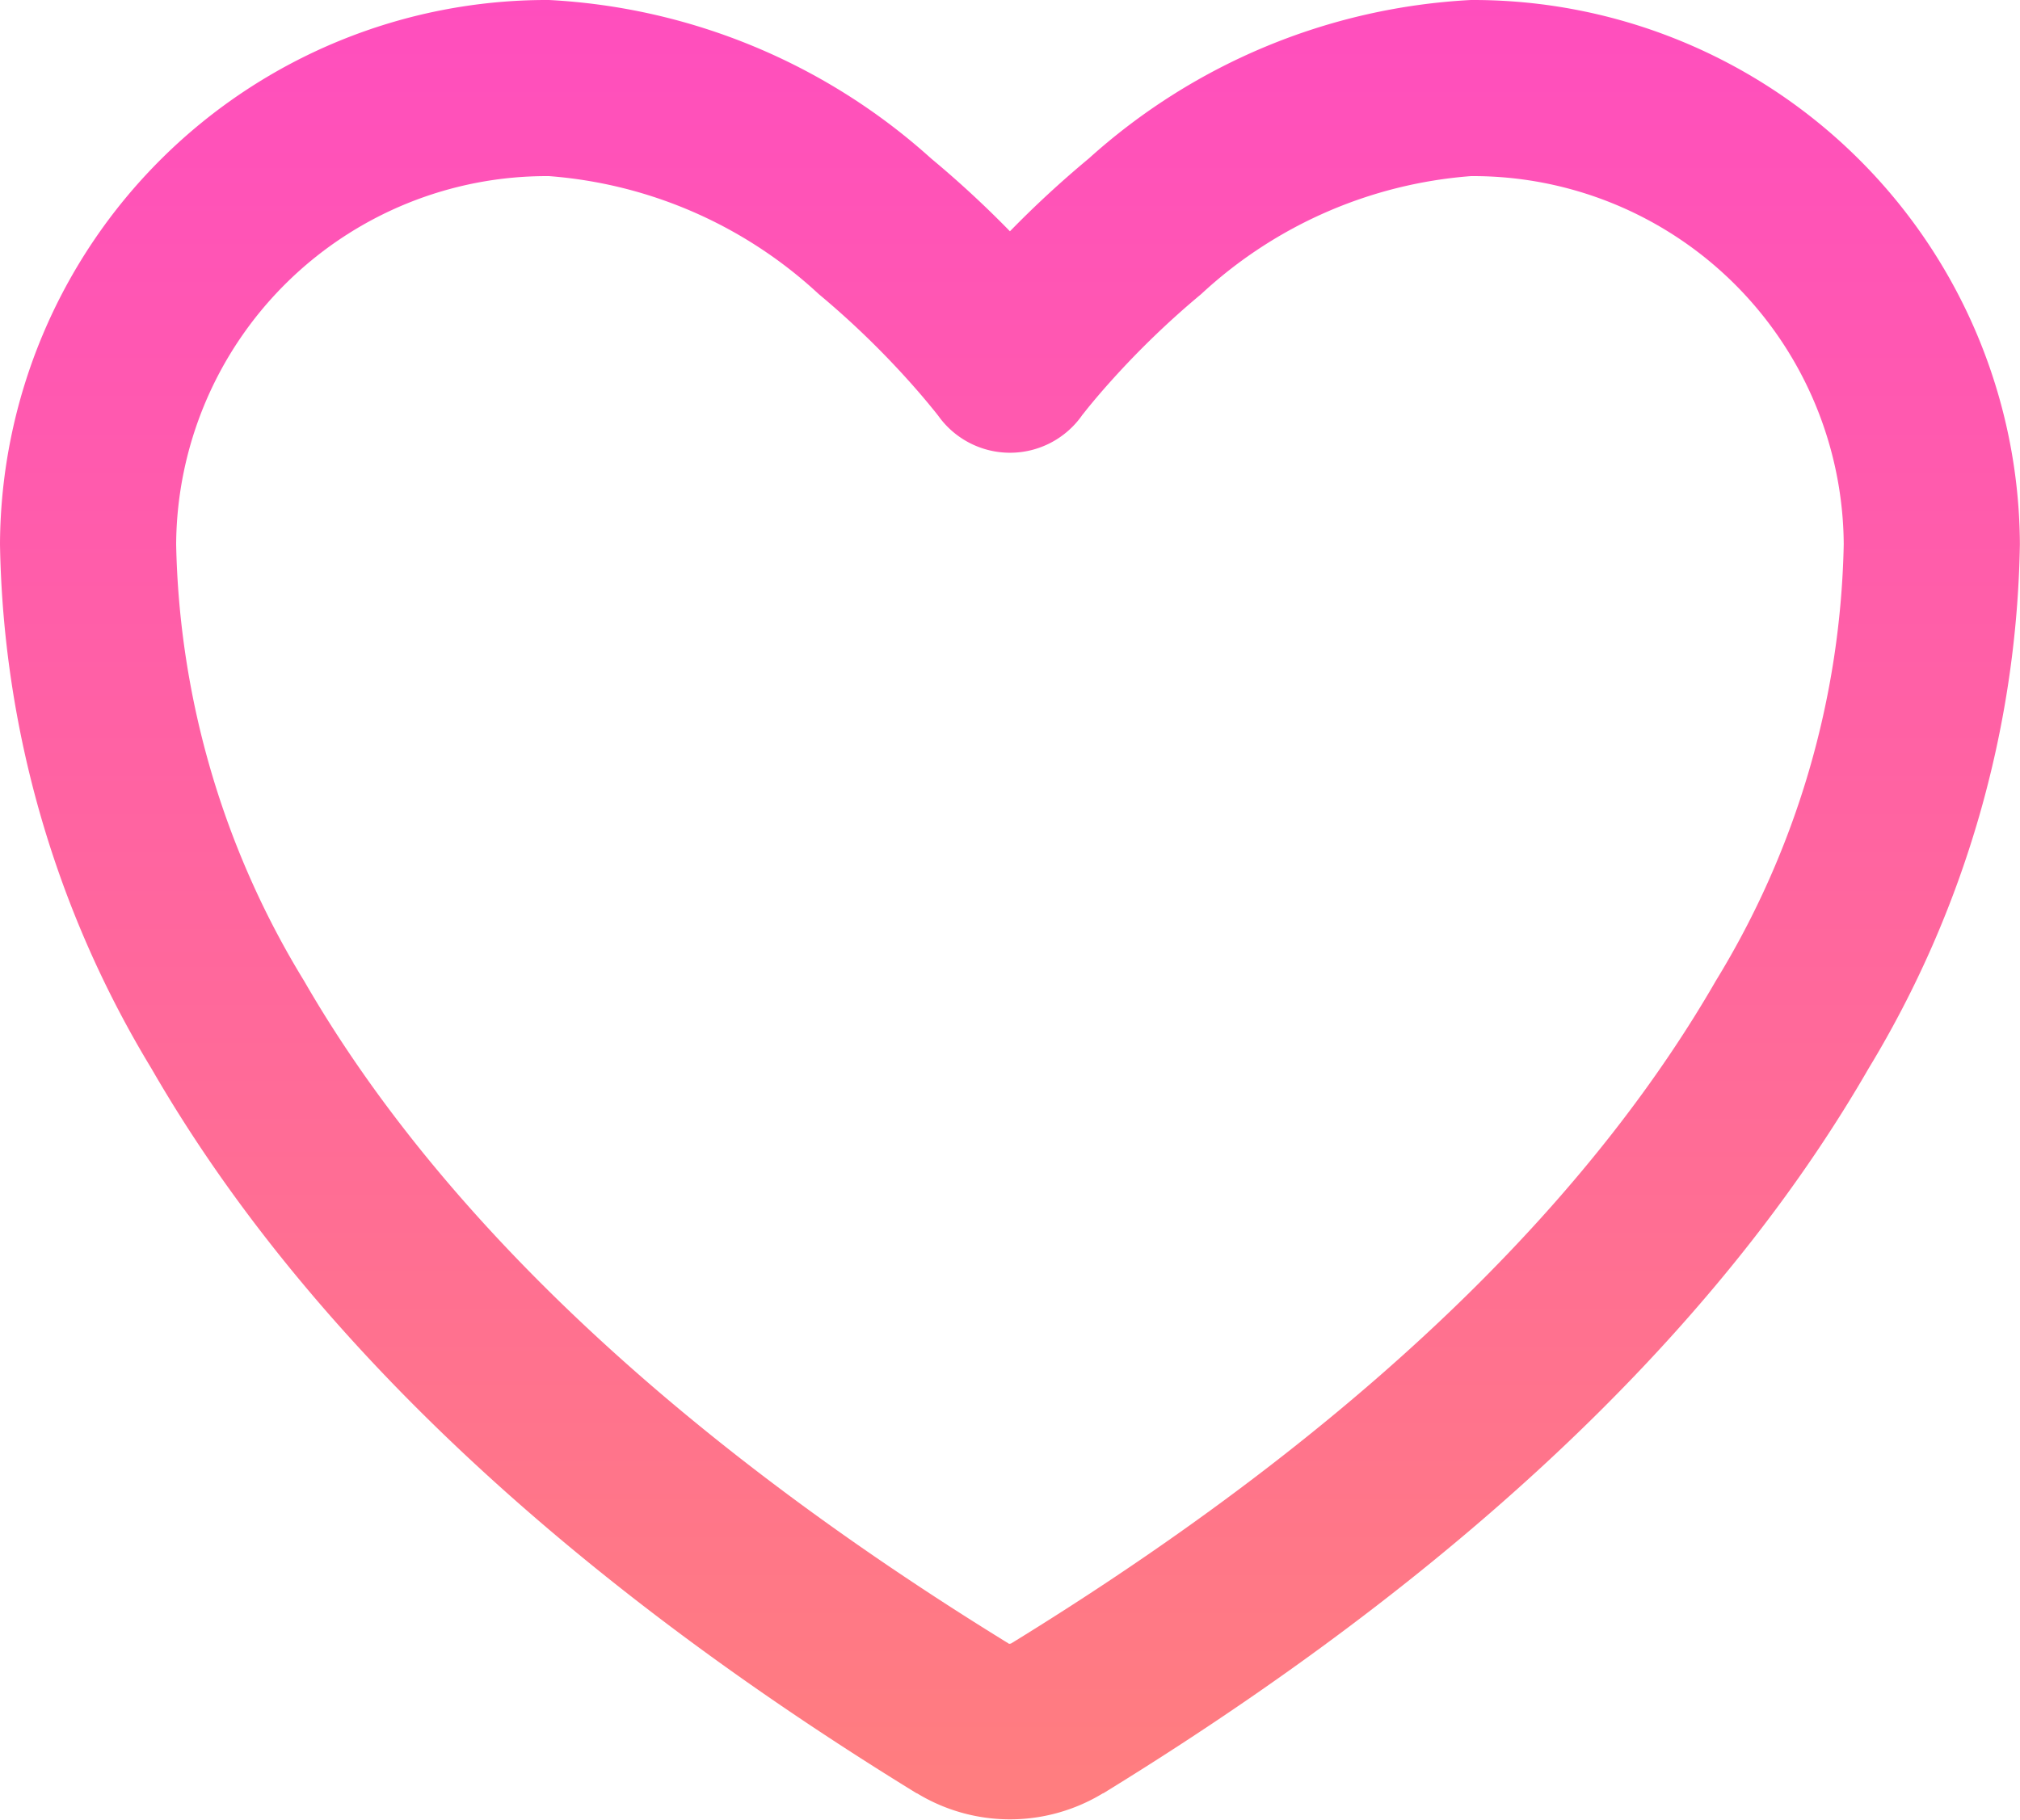 <svg xmlns="http://www.w3.org/2000/svg" xmlns:xlink="http://www.w3.org/1999/xlink" width="34.402" height="31" viewBox="0 0 34.402 31"><defs><linearGradient id="linear-gradient" x1=".5" x2=".5" y2="1" gradientUnits="objectBoundingBox"><stop offset="0" stop-color="#ff4ebe"/><stop offset="1" stop-color="#ff7e7e"/></linearGradient></defs><path id="Vector_Stroke_" fill="url(#linear-gradient)" fill-rule="evenodd" d="M0,9.272A9.312,9.312,0,0,1,9.35,0a10.535,10.535,0,0,1,6.508,2.7A17.484,17.484,0,0,1,17.2,3.94,17.463,17.463,0,0,1,18.543,2.7,10.536,10.536,0,0,1,25.051,0,9.312,9.312,0,0,1,34.4,9.272,17.779,17.779,0,0,1,31.824,18.2c-2.181,3.784-6.1,8.087-13.034,12.348l-.006,0a3.046,3.046,0,0,1-3.167,0l-.006,0C8.68,26.291,4.759,21.988,2.578,18.2A17.779,17.779,0,0,1,0,9.272ZM15.976,7.078c-.021-.026-.054-.069-.1-.124-.09-.111-.228-.276-.408-.476A14.72,14.72,0,0,0,13.944,5.01,7.6,7.6,0,0,0,9.35,3,6.312,6.312,0,0,0,3,9.272a14.794,14.794,0,0,0,2.177,7.434C7.063,19.979,10.591,23.945,17.183,28l-.006,0A.046.046,0,0,0,17.2,28a.047.047,0,0,0,.023-.006c6.588-4.051,10.115-8.016,12-11.288A14.794,14.794,0,0,0,31.4,9.272,6.312,6.312,0,0,0,25.051,3a7.6,7.6,0,0,0-4.594,2.01,14.7,14.7,0,0,0-1.525,1.468c-.18.2-.318.365-.408.476-.045.056-.078.1-.1.124H17.16m-1.184,0a1.5,1.5,0,0,0,2.45,0" data-name="Vector (Stroke)"/></svg>